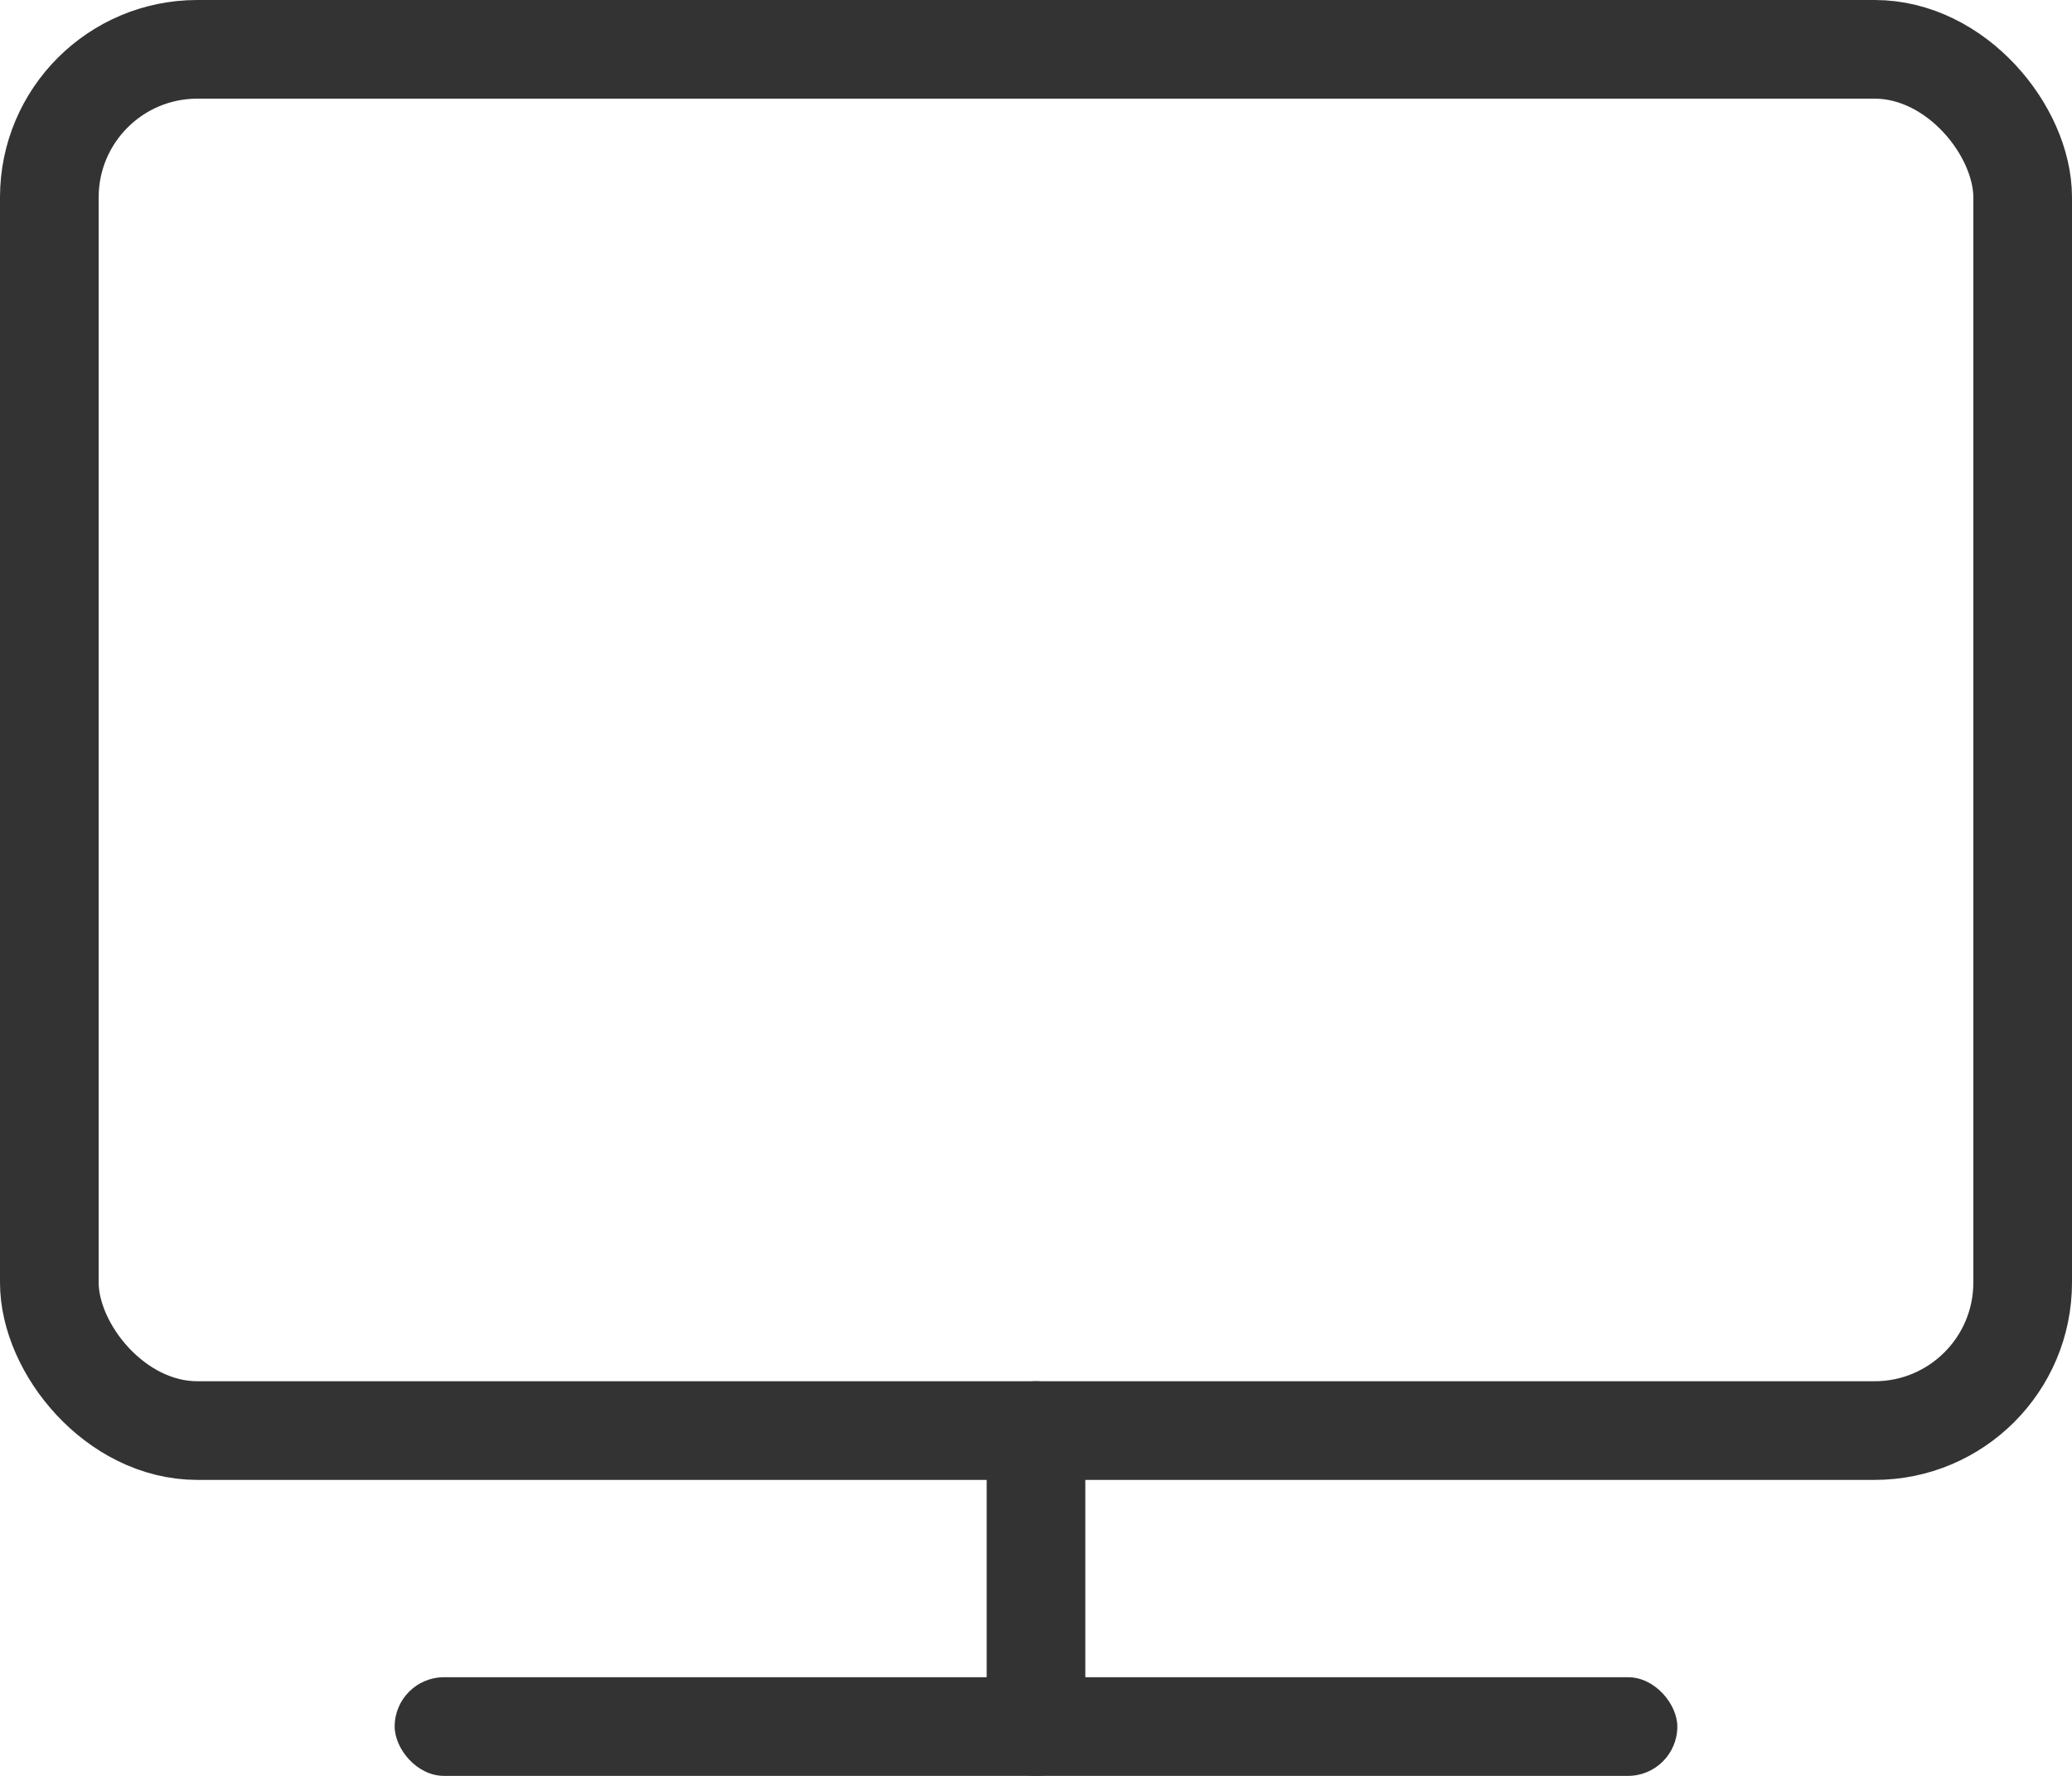 <svg width="21" height="18" viewBox="0 0 21 18" fill="none" xmlns="http://www.w3.org/2000/svg">
<g clip-path="url(#clip0_9_24)">
<rect x="0.5" y="0.5" width="20" height="14" rx="1.5" stroke="#333" stroke-linecap="round"/>
<rect x="4" y="17" width="13" height="1" rx="0.5" fill="#333"/>
<line x1="10.5" y1="17.5" x2="10.5" y2="14.5" stroke="#333" stroke-linecap="round"/>
</g>
<defs>
<clipPath id="clip0_9_24">
<rect width="21" height="18" fill="white"/>
</clipPath>
</defs>
</svg>
